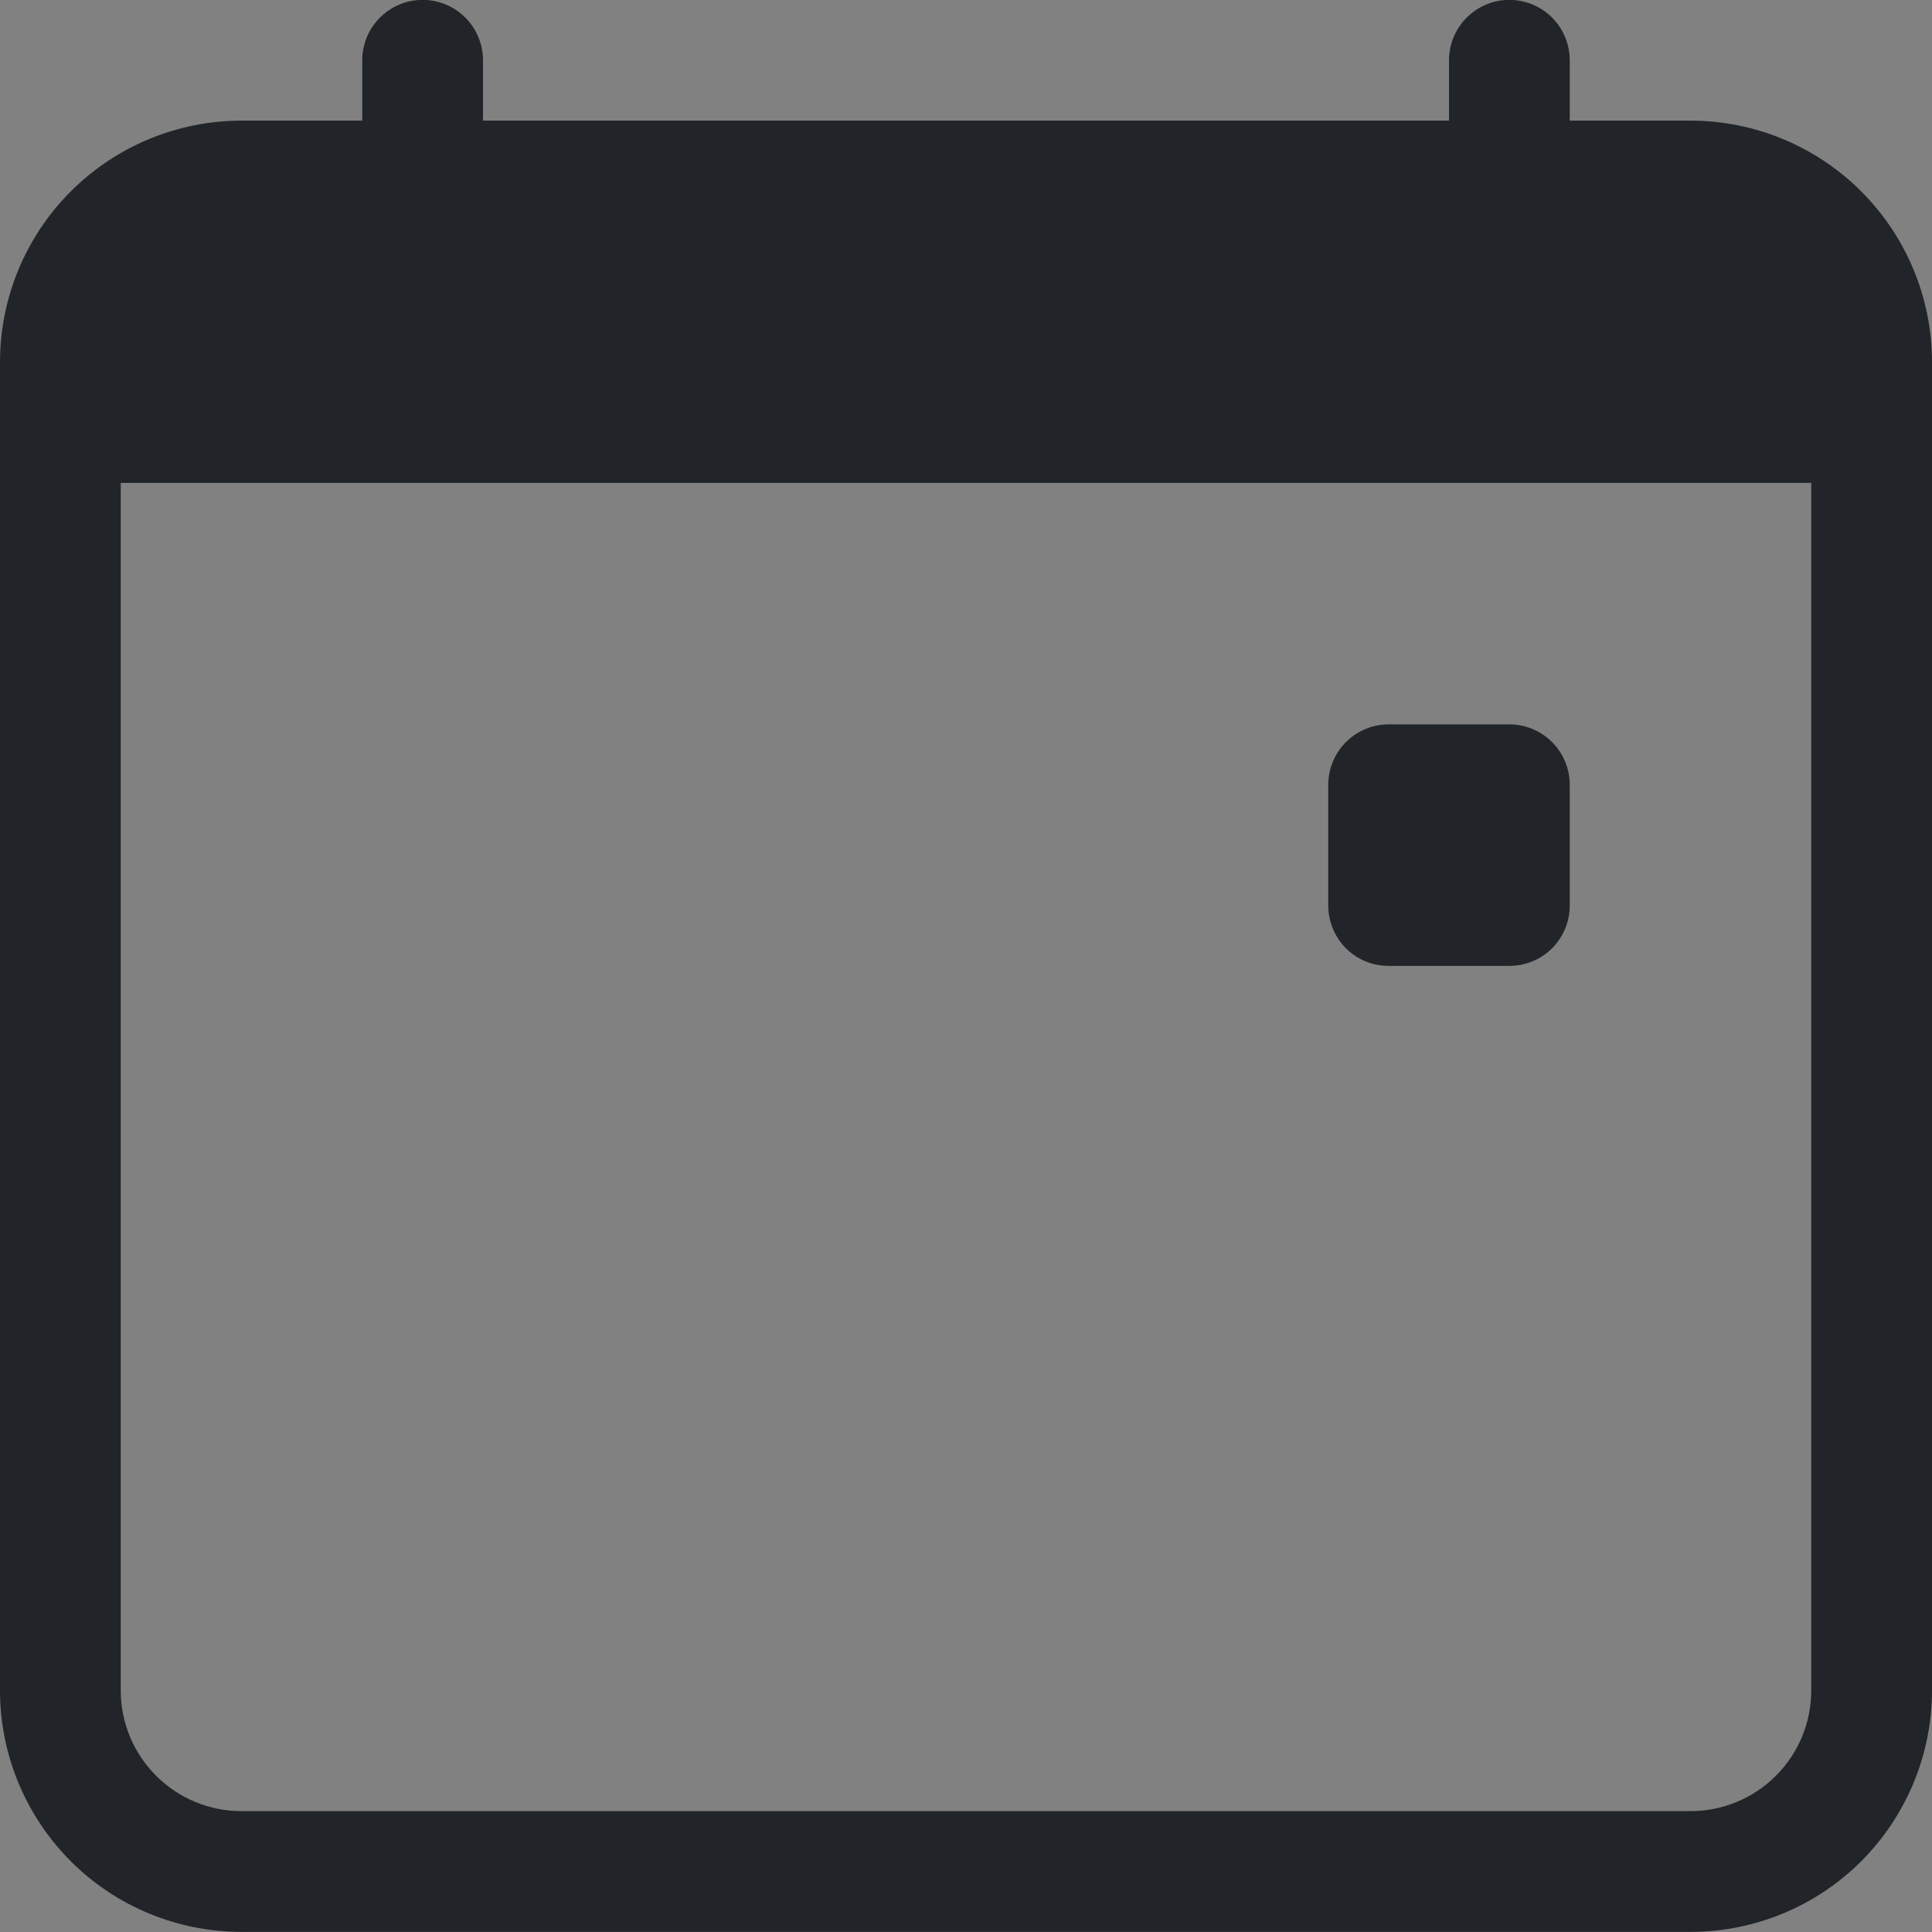 <svg width="16" height="16" viewBox="0 0 16 16" fill="none" xmlns="http://www.w3.org/2000/svg">
<rect x="0" y="0" width="16" height="16" fill="#808080" stroke="none"/>
<g clip-path="url(#clip0_483_3493)">
<rect width="16" height="16" fill="white" fill-opacity="0.01"/>
<g clip-path="url(#clip1_483_3493)">
<path d="M11 6.499C11 6.367 11.053 6.239 11.146 6.146C11.24 6.052 11.367 5.999 11.5 5.999H12.5C12.633 5.999 12.76 6.052 12.854 6.146C12.947 6.239 13 6.367 13 6.499V7.499C13 7.632 12.947 7.759 12.854 7.853C12.76 7.947 12.633 7.999 12.5 7.999H11.5C11.367 7.999 11.24 7.947 11.146 7.853C11.053 7.759 11 7.632 11 7.499V6.499Z" fill="#212529"/>
<path d="M3.5 -0.001C3.633 -0.001 3.76 0.052 3.854 0.146C3.947 0.239 4 0.367 4 0.499V0.999H12V0.499C12 0.367 12.053 0.239 12.146 0.146C12.24 0.052 12.367 -0.001 12.5 -0.001C12.633 -0.001 12.76 0.052 12.854 0.146C12.947 0.239 13 0.367 13 0.499V0.999H14C14.53 0.999 15.039 1.21 15.414 1.585C15.789 1.96 16 2.469 16 2.999V13.999C16 14.53 15.789 15.038 15.414 15.414C15.039 15.789 14.53 15.999 14 15.999H2C1.47 15.999 0.961 15.789 0.586 15.414C0.211 15.038 0 14.53 0 13.999V2.999C0 2.469 0.211 1.96 0.586 1.585C0.961 1.21 1.47 0.999 2 0.999H3V0.499C3 0.367 3.053 0.239 3.146 0.146C3.24 0.052 3.367 -0.001 3.5 -0.001ZM1 3.999V13.999C1 14.264 1.105 14.519 1.293 14.706C1.48 14.894 1.735 14.999 2 14.999H14C14.265 14.999 14.52 14.894 14.707 14.706C14.895 14.519 15 14.264 15 13.999V3.999H1Z" fill="#212529"/>
</g>
</g>
<defs>
<clipPath id="clip0_483_3493">
<rect width="16" height="16" fill="white"/>
</clipPath>
<clipPath id="clip1_483_3493">
<rect width="16" height="16" fill="white"/>
</clipPath>
</defs>
</svg>
